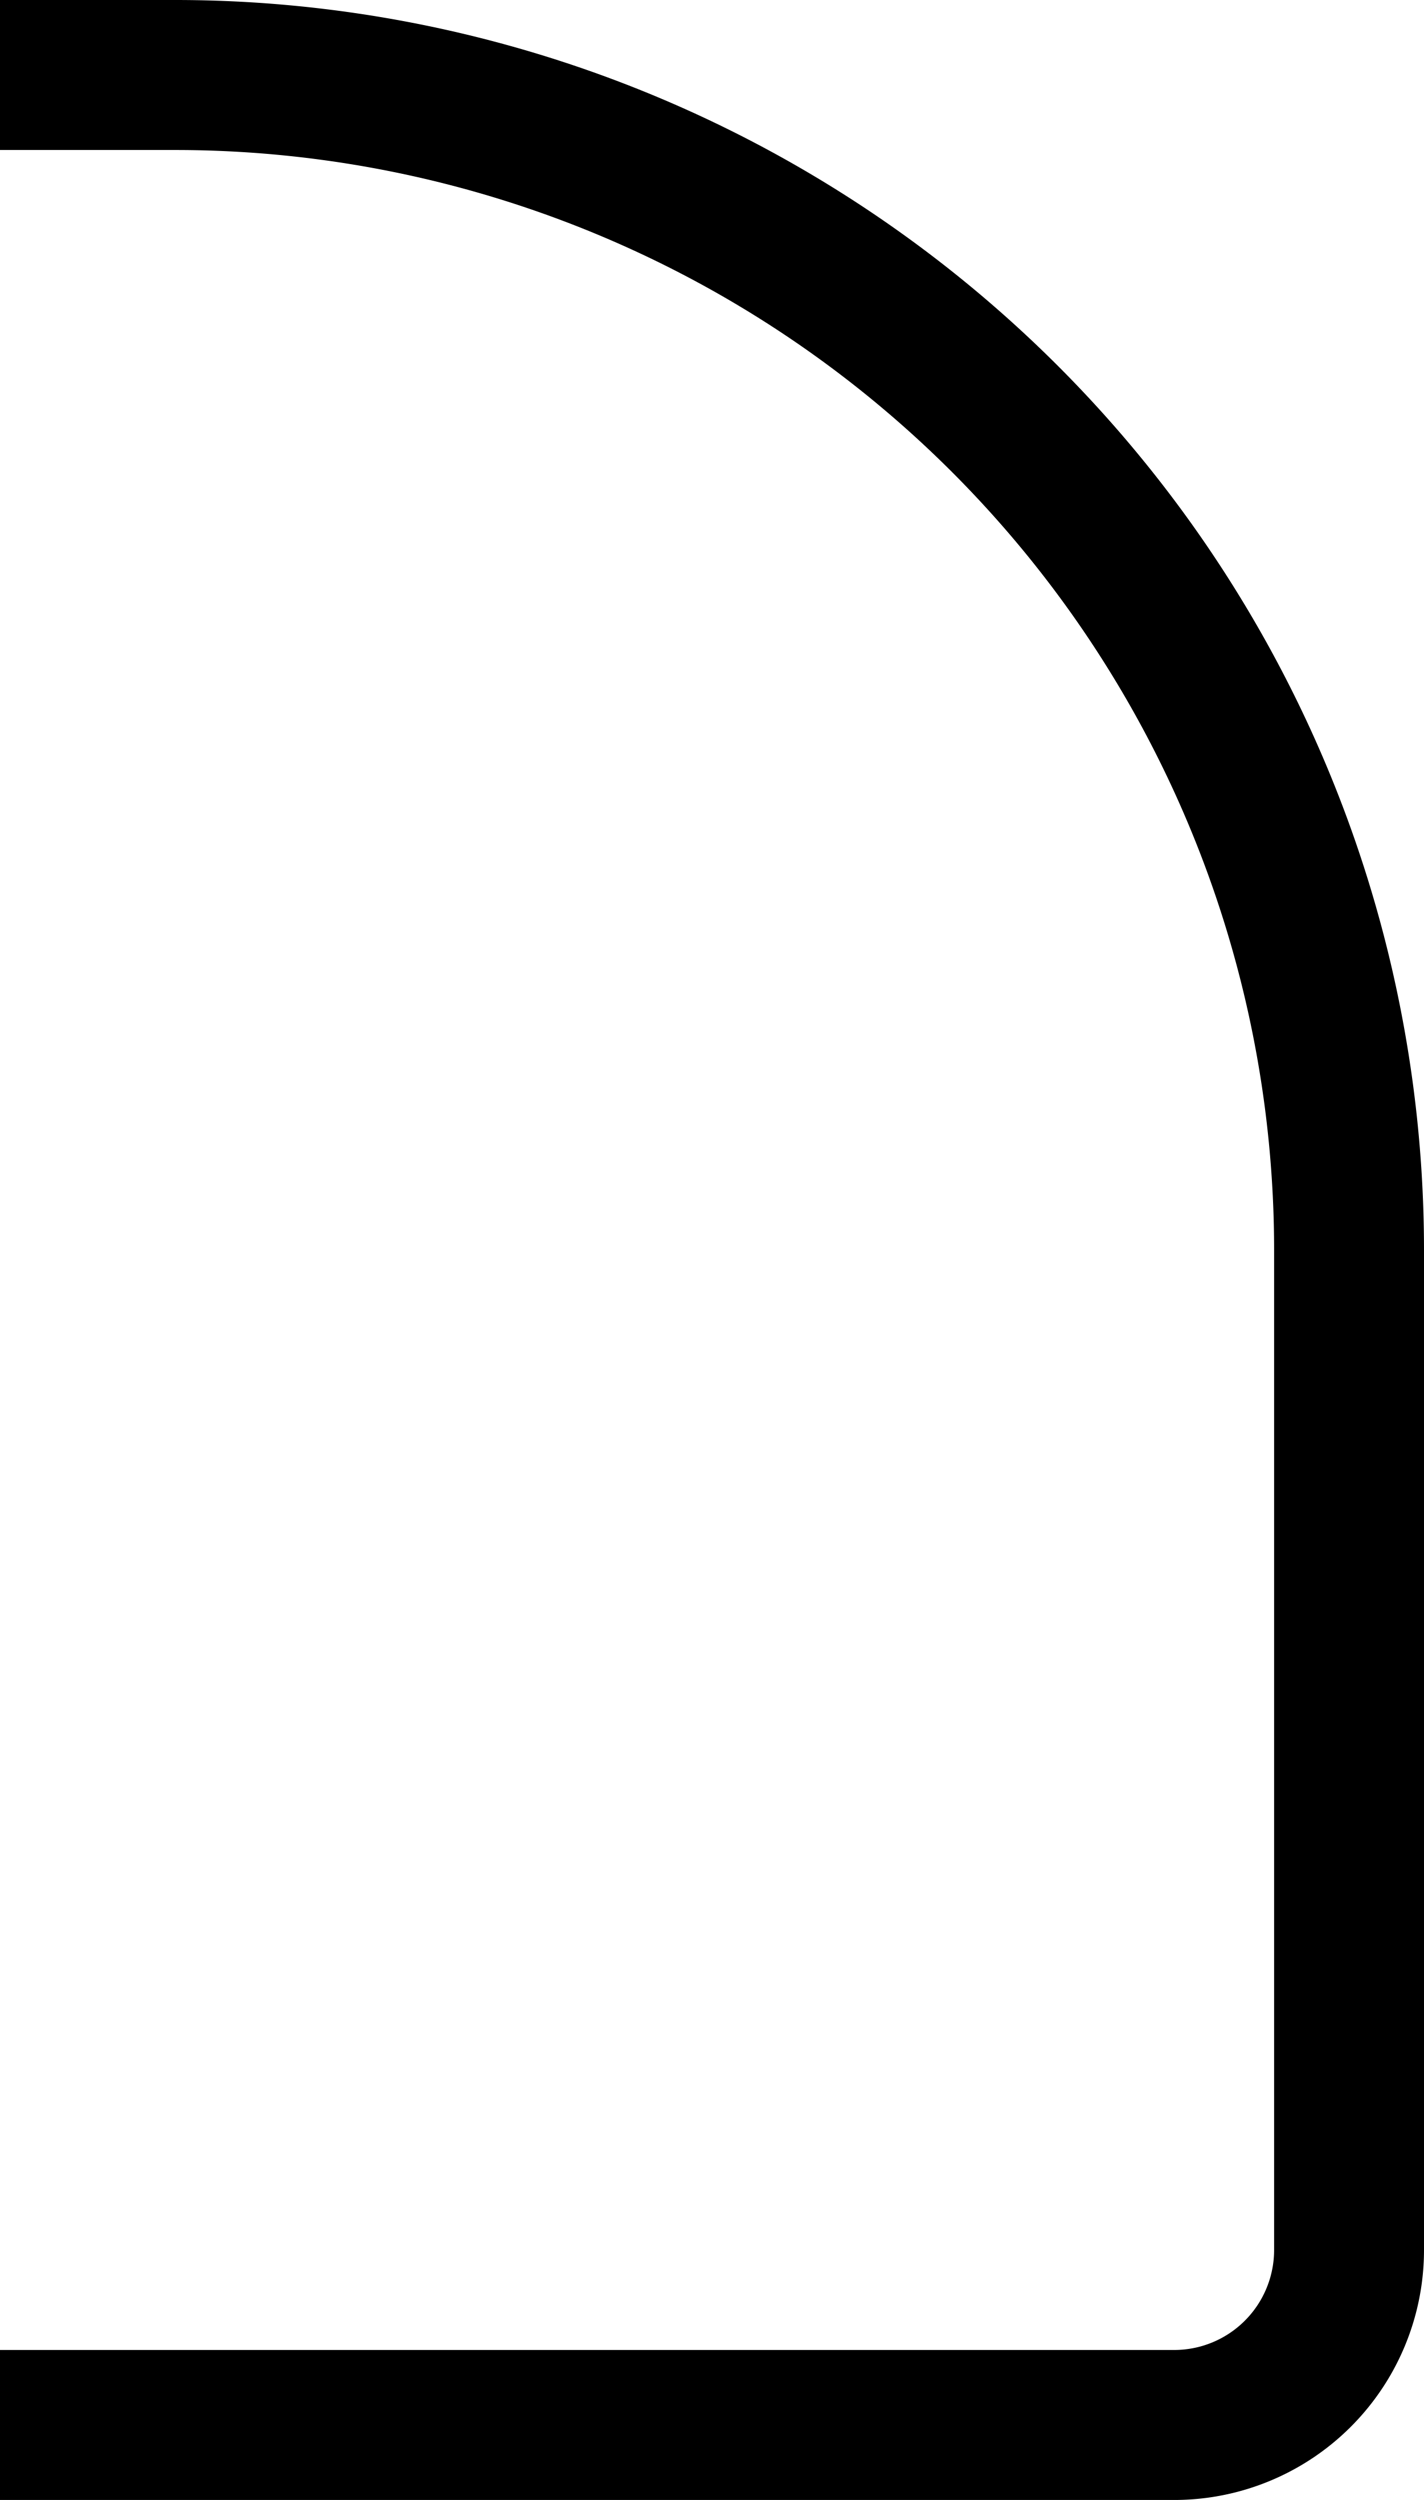 <?xml version="1.0" encoding="utf-8"?>
<!-- Generator: Fusion 360, Shaper Origin Export Add-In, Version 1.8.0  -->
<svg xmlns="http://www.w3.org/2000/svg" xmlns:xlink="http://www.w3.org/1999/xlink" xmlns:shaper="http://www.shapertools.com/namespaces/shaper" shaper:fusionaddin="version:1.8.0" width="2.85cm" height="5cm" version="1.1" x="0cm" y="0cm" viewBox="0 0 2.85 5" enable-background="new 0 0 2.85 5" xml:space="preserve"><path d="M-2.7,2.2 L-2.35,2.2 A2.2,2.2 90 0,0 -0.15,0 L-0.15,-2 A0.2,0.2 0 0,0 -0.35,-2.2 L-2.7,-2.2 -2.7,-2.5 -0.35,-2.5 A0.5,0.5 270 0,1 0.15,-2 L0.15,-0 A2.5,2.5 0 0,1 -2.35,2.5 L-2.7,2.5 -2.7,2.2z" transform="matrix(1,0,0,-1,2.7,2.5)" fill="rgb(0,0,0)" stroke-linecap="round" stroke-linejoin="round" /></svg>